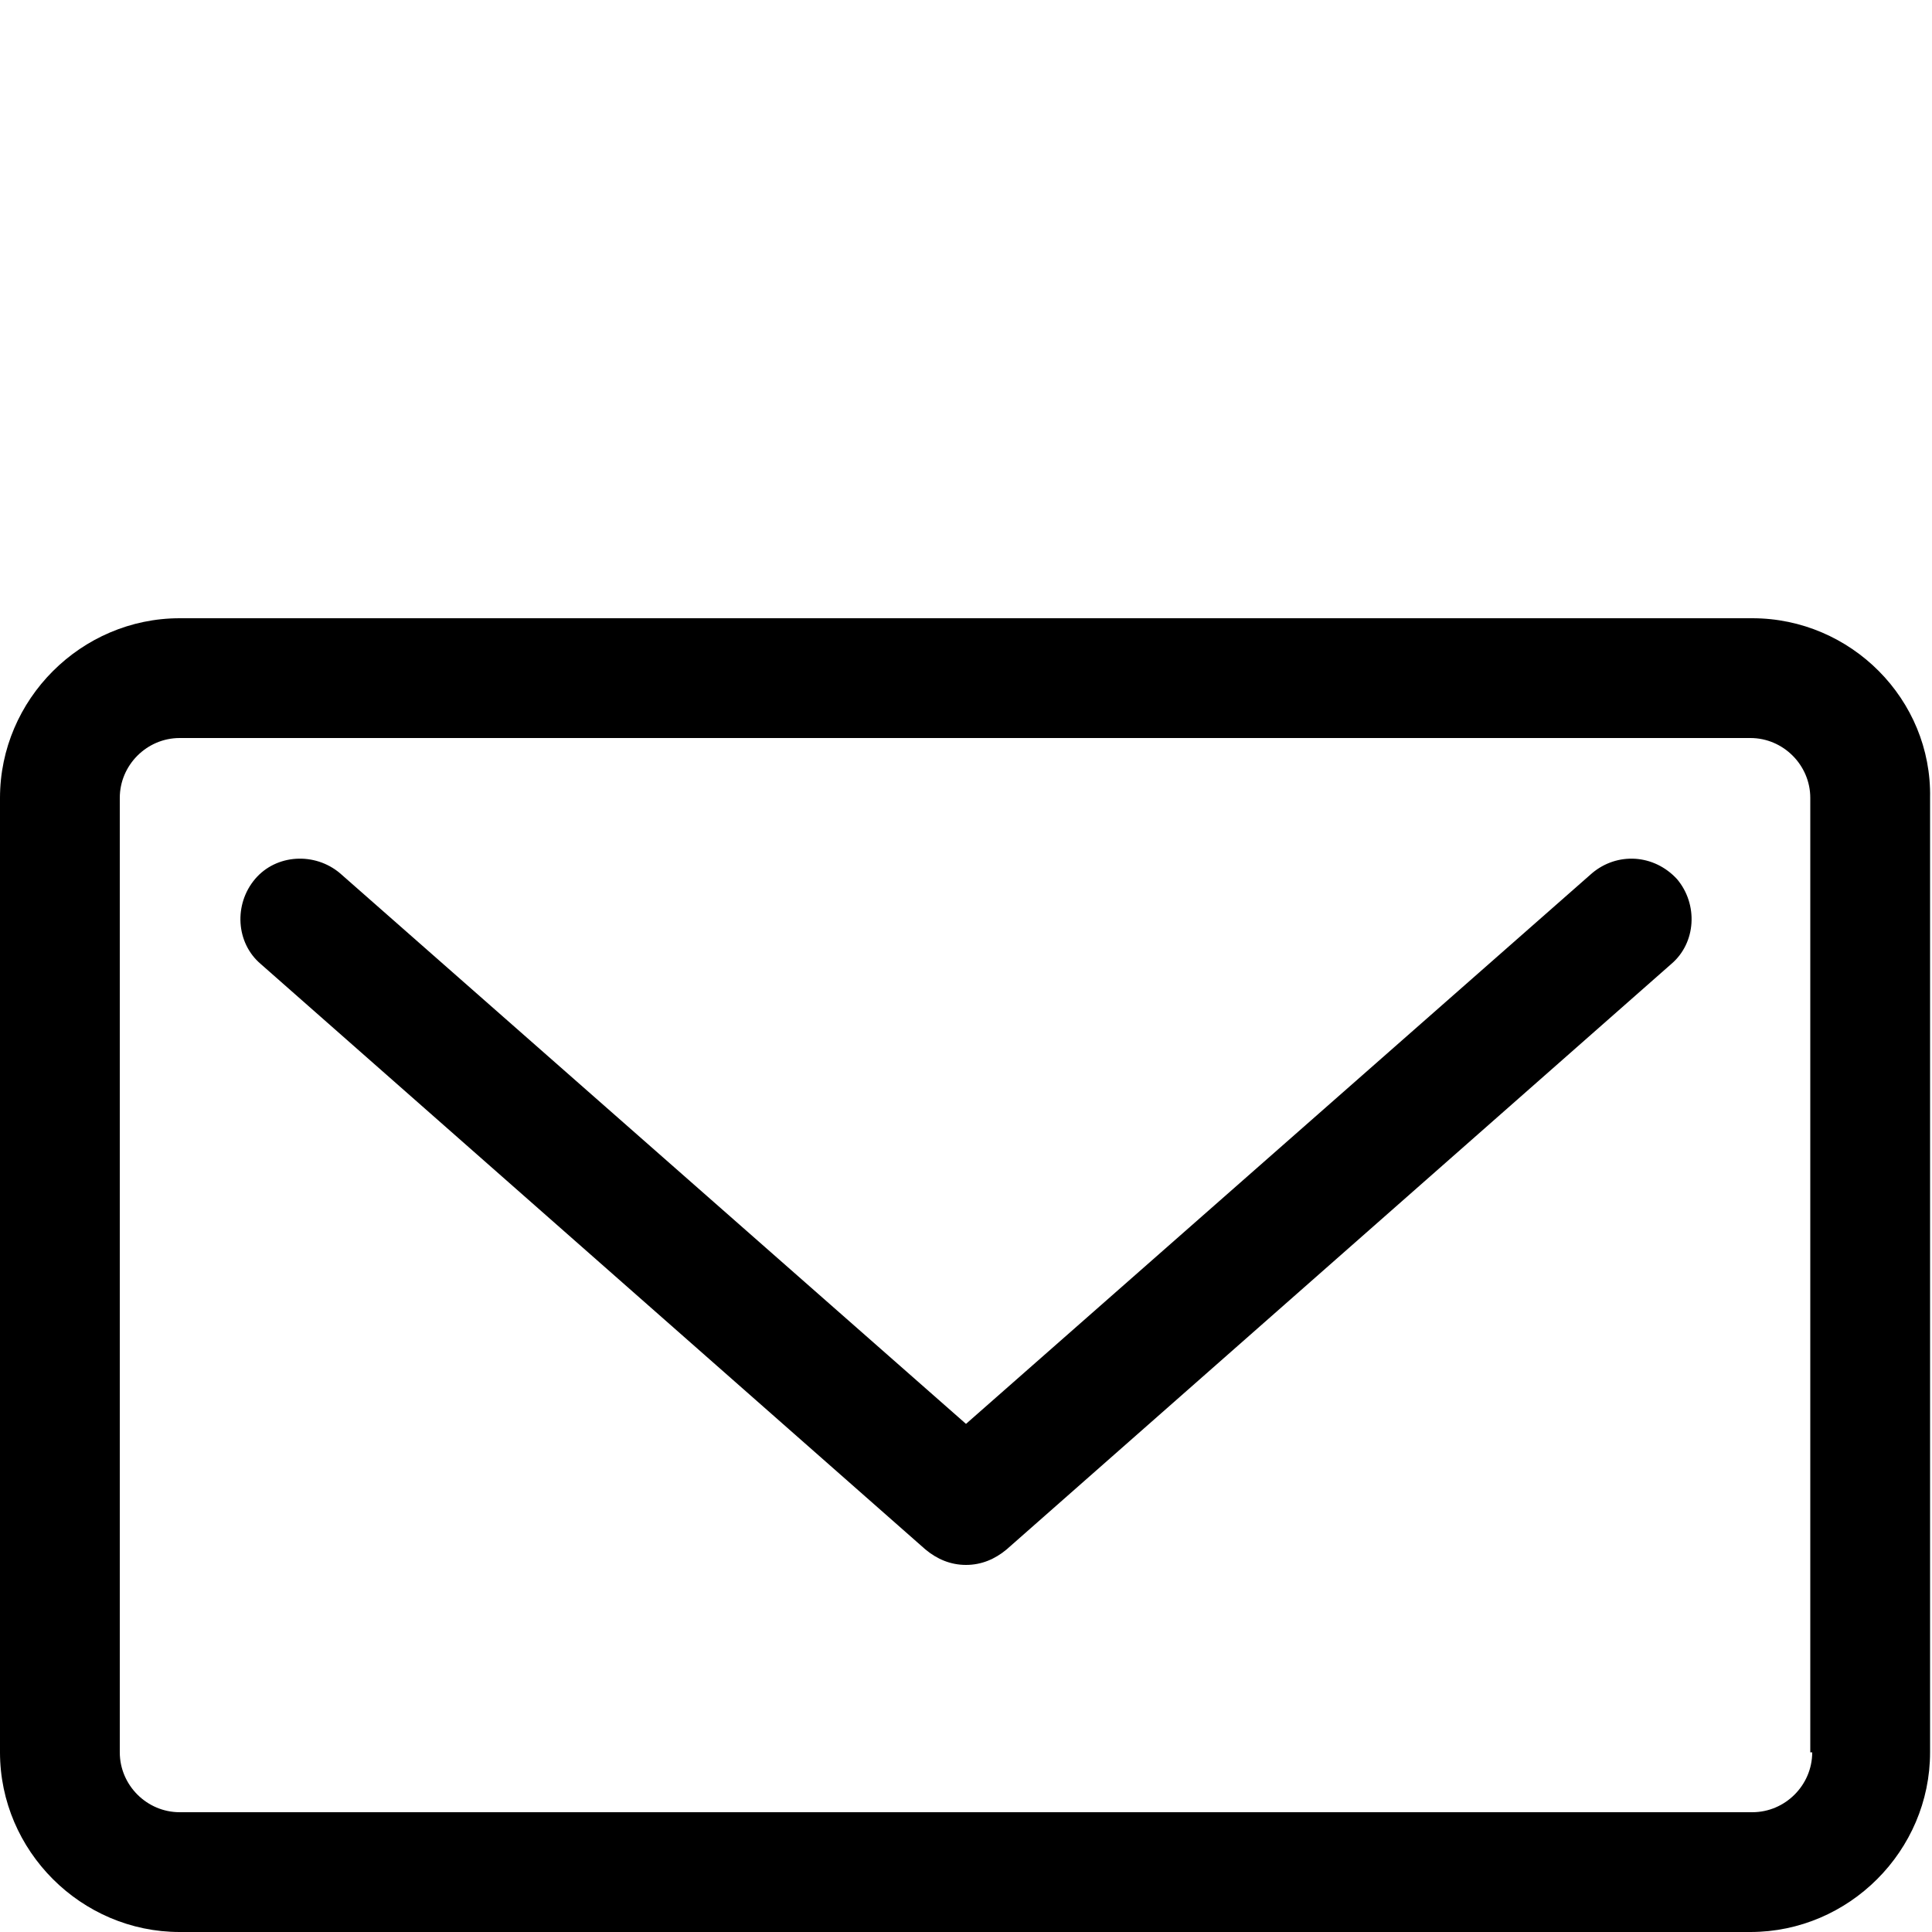 <svg fill="currentColor" version="1.1" id="Capa_1" xmlns="http://www.w3.org/2000/svg" xmlns:xlink="http://www.w3.org/1999/xlink" x="0px" y="0px"
	 viewBox="0 0 100 100" style="enable-background:new 0 0 100 100;" xml:space="preserve">
<g>
	<path d="M82.4,45.2L50,73.7L17.6,45.2c-1.3-1.1-3.3-1-4.4,0.3c-1.1,1.3-1,3.3,0.3,4.4l34.4,30.3c0.6,0.5,1.3,0.8,2.1,0.8
		s1.5-0.3,2.1-0.8l34.4-30.3c1.3-1.1,1.4-3.1,0.3-4.4C85.6,44.2,83.7,44.1,82.4,45.2z"/>
	<path d="M90.7,32H9.3C4.2,32,0,36.2,0,41.3v49.4c0,5.1,4.2,9.3,9.3,9.3h81.3c5.1,0,9.3-4.2,9.3-9.3V41.3C100,36.2,95.8,32,90.7,32z
		 M93.8,90.7c0,1.7-1.4,3.1-3.1,3.1H9.3c-1.7,0-3.1-1.4-3.1-3.1V41.3c0-1.7,1.4-3.1,3.1-3.1h81.3c1.7,0,3.1,1.4,3.1,3.1V90.7z"/>
</g>
</svg>
